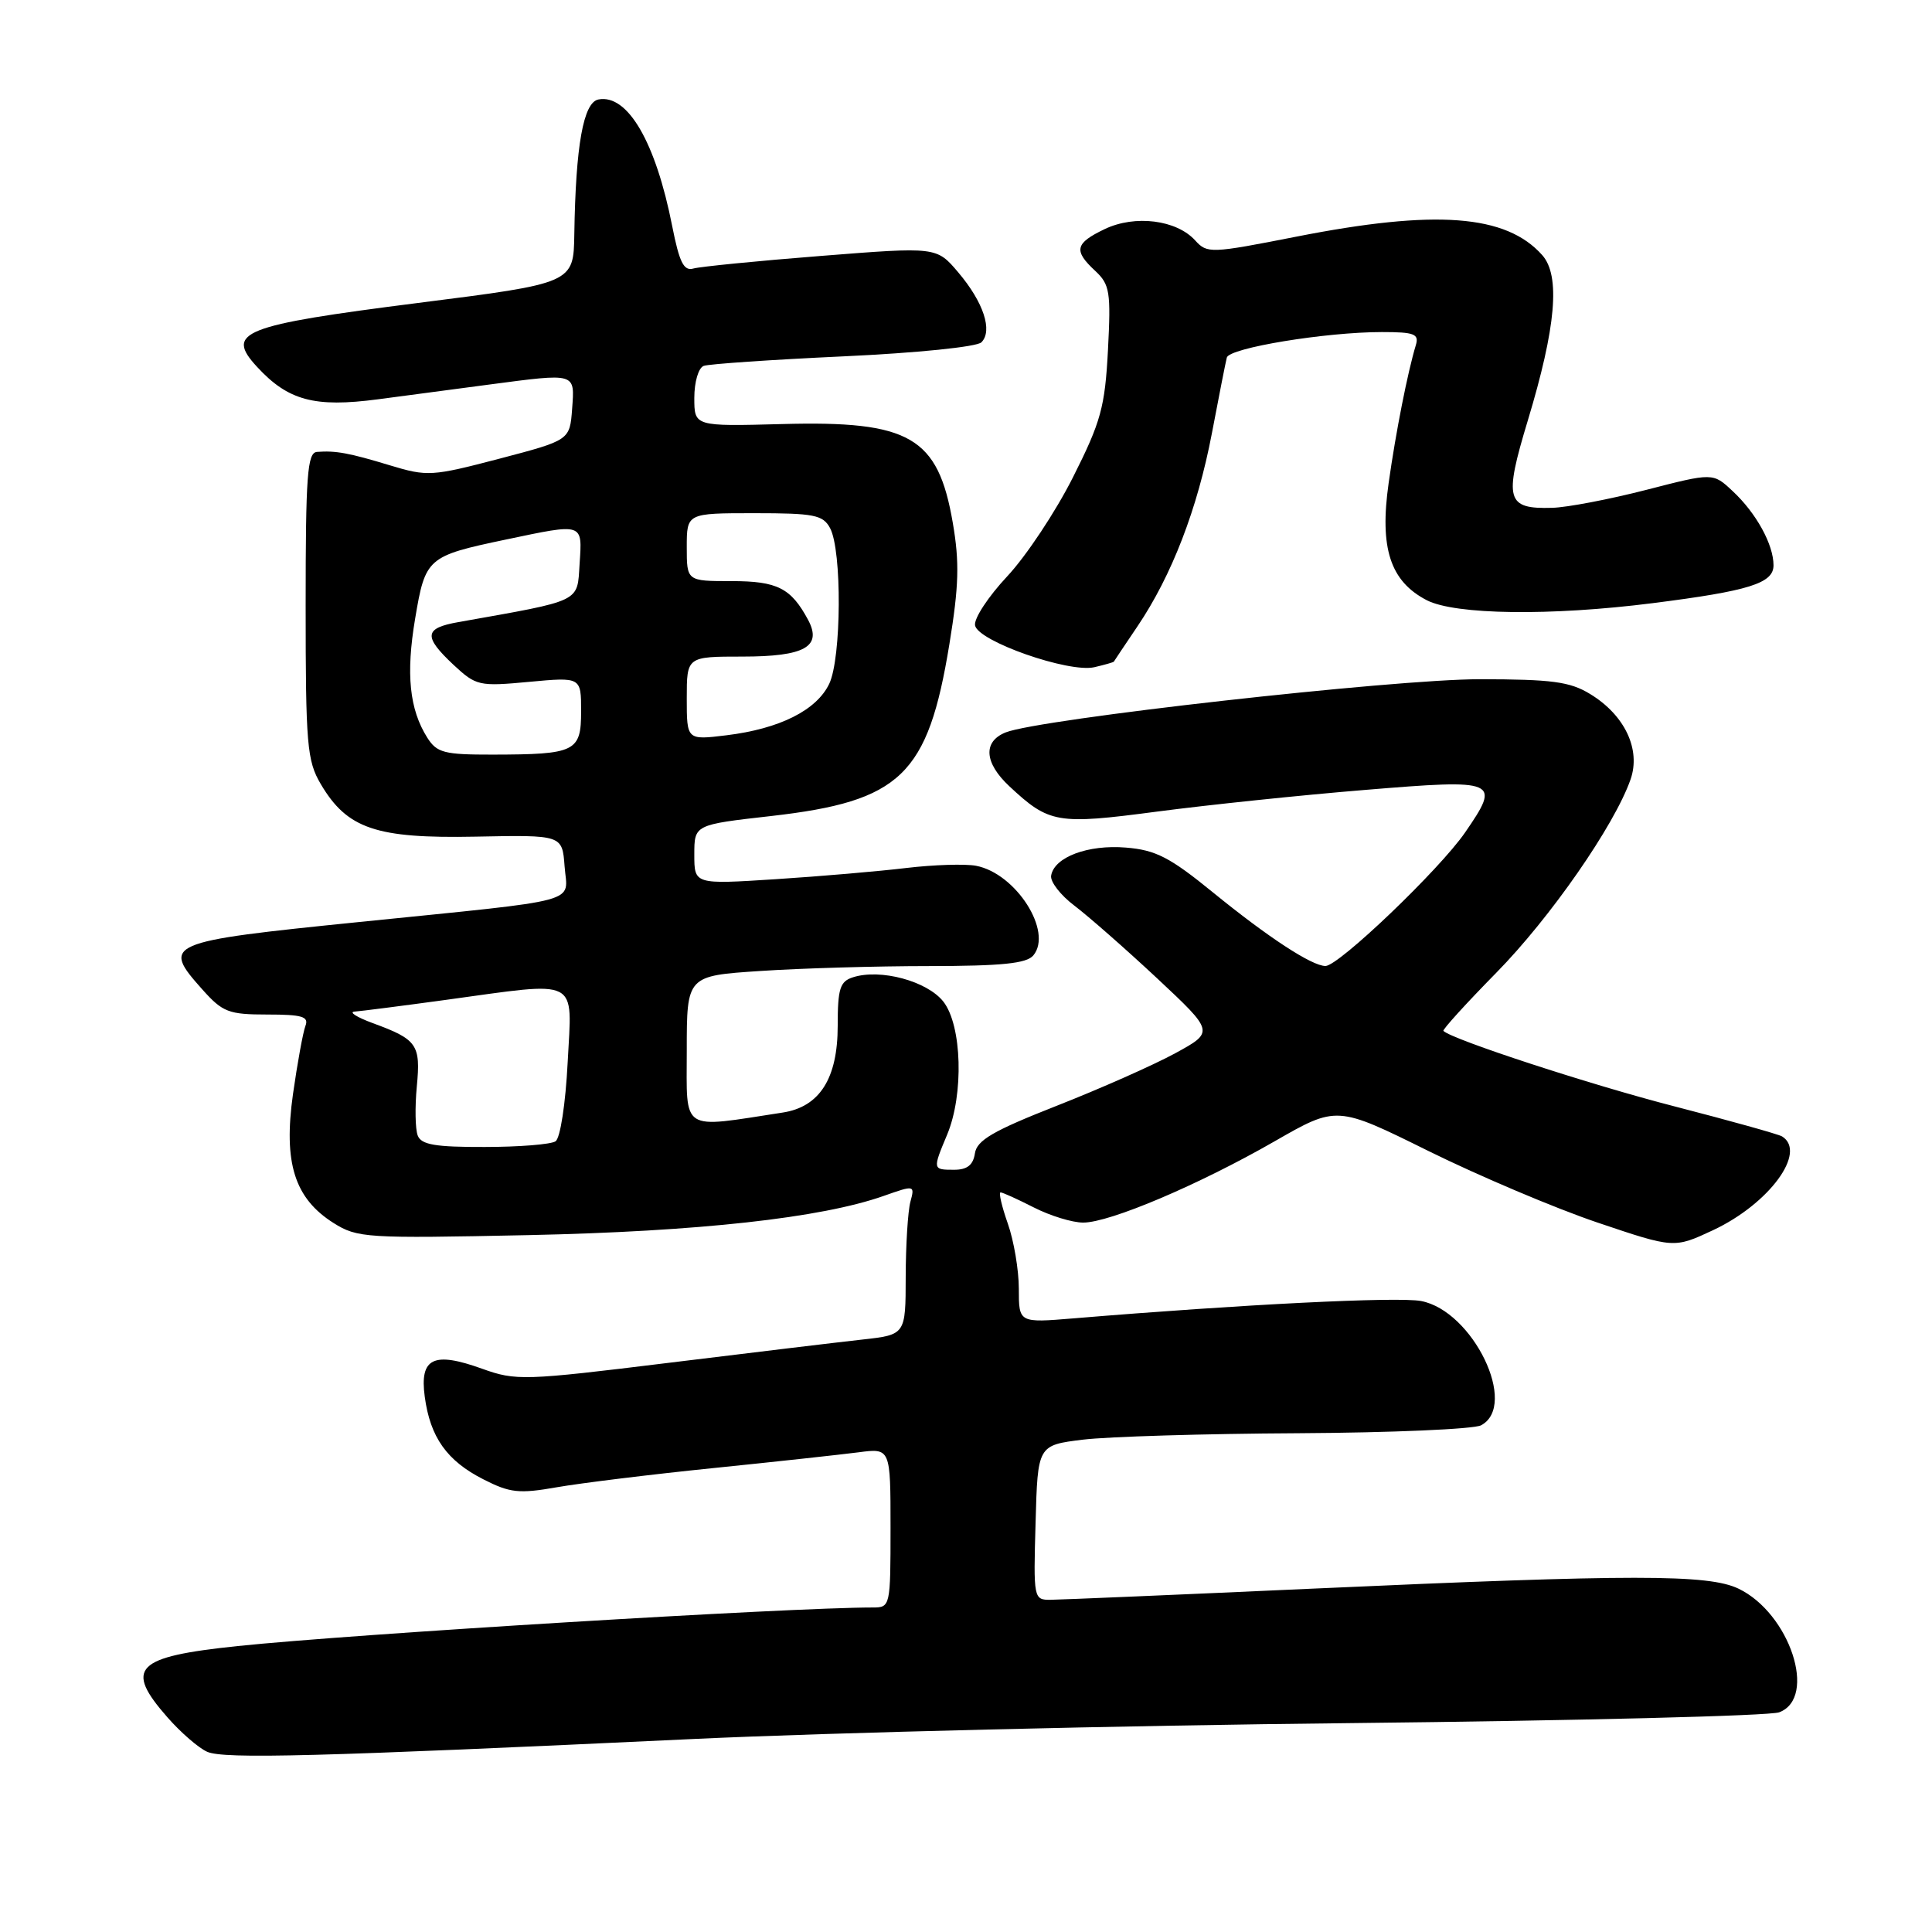 <?xml version="1.0" encoding="UTF-8" standalone="no"?>
<!DOCTYPE svg PUBLIC "-//W3C//DTD SVG 1.1//EN" "http://www.w3.org/Graphics/SVG/1.1/DTD/svg11.dtd" >
<svg xmlns="http://www.w3.org/2000/svg" xmlns:xlink="http://www.w3.org/1999/xlink" version="1.1" viewBox="0 0 256 256">
 <g >
 <path fill="currentColor"
d=" M 92.00 230.42 C 109.88 229.58 149.02 228.63 179.00 228.32 C 208.98 228.00 234.51 227.36 235.75 226.89 C 240.86 224.98 237.16 213.76 230.35 210.50 C 226.34 208.59 216.40 208.59 174.00 210.50 C 156.12 211.31 140.47 211.97 139.22 211.98 C 136.96 212.00 136.93 211.85 137.22 201.75 C 137.50 191.50 137.50 191.50 143.50 190.76 C 146.80 190.36 159.62 189.97 172.00 189.91 C 184.38 189.84 195.29 189.37 196.25 188.86 C 201.23 186.22 195.17 173.69 188.29 172.39 C 185.15 171.81 164.68 172.83 142.25 174.69 C 135.00 175.29 135.00 175.29 135.00 170.77 C 135.00 168.29 134.34 164.39 133.54 162.13 C 132.74 159.86 132.31 158.00 132.58 158.00 C 132.86 158.00 134.84 158.90 137.00 160.00 C 139.16 161.10 142.09 162.00 143.53 162.00 C 147.06 162.00 158.87 156.98 168.89 151.23 C 177.13 146.50 177.13 146.50 189.31 152.53 C 196.02 155.84 206.07 160.10 211.66 161.99 C 221.82 165.42 221.82 165.42 227.00 163.00 C 234.42 159.52 239.48 152.65 236.13 150.58 C 235.66 150.29 229.24 148.50 221.88 146.60 C 210.85 143.77 192.40 137.74 191.26 136.60 C 191.11 136.44 194.25 132.98 198.26 128.90 C 205.42 121.62 213.93 109.37 216.06 103.27 C 217.44 99.30 215.29 94.75 210.70 91.96 C 208.02 90.32 205.64 90.01 196.06 90.00 C 184.61 90.00 137.70 95.27 133.25 97.05 C 130.22 98.27 130.42 101.08 133.75 104.19 C 139.03 109.11 140.06 109.29 153.32 107.54 C 160.02 106.66 172.41 105.36 180.86 104.67 C 198.52 103.21 198.90 103.38 194.13 110.31 C 190.74 115.23 177.39 128.00 175.63 128.00 C 173.82 127.99 168.03 124.20 160.70 118.23 C 155.02 113.60 153.14 112.63 149.20 112.31 C 144.16 111.89 139.68 113.57 139.28 116.03 C 139.15 116.84 140.53 118.62 142.36 120.00 C 144.18 121.38 149.11 125.70 153.30 129.61 C 160.91 136.73 160.91 136.73 155.71 139.57 C 152.84 141.13 145.78 144.26 140.00 146.53 C 131.58 149.84 129.44 151.09 129.18 152.83 C 128.95 154.37 128.16 155.00 126.43 155.00 C 123.57 155.00 123.56 154.98 125.50 150.35 C 127.73 145.01 127.47 135.87 125.00 132.72 C 122.86 130.00 116.68 128.33 113.04 129.49 C 111.30 130.04 111.00 130.97 111.00 135.93 C 111.00 142.90 108.61 146.67 103.71 147.42 C 90.04 149.52 91.00 150.14 91.00 139.21 C 91.00 129.30 91.00 129.30 100.75 128.66 C 106.11 128.30 116.18 128.01 123.13 128.01 C 132.74 128.00 136.03 127.67 136.92 126.60 C 139.54 123.44 134.62 115.73 129.33 114.72 C 127.89 114.45 123.74 114.58 120.11 115.01 C 116.47 115.45 108.66 116.12 102.75 116.50 C 92.00 117.19 92.00 117.19 92.00 113.24 C 92.00 109.28 92.00 109.28 102.16 108.13 C 119.38 106.17 122.96 102.72 125.80 85.35 C 127.06 77.65 127.15 74.50 126.25 69.28 C 124.30 57.89 120.58 55.73 103.64 56.19 C 92.00 56.50 92.00 56.50 92.00 52.72 C 92.00 50.61 92.55 48.73 93.25 48.48 C 93.94 48.23 102.26 47.66 111.74 47.22 C 121.51 46.77 129.44 45.96 130.04 45.36 C 131.57 43.83 130.32 40.04 126.98 36.10 C 124.10 32.70 124.10 32.70 108.80 33.91 C 100.39 34.57 92.77 35.33 91.88 35.58 C 90.61 35.95 90.02 34.78 89.07 29.96 C 86.88 18.82 83.16 12.44 79.30 13.18 C 77.30 13.56 76.28 19.27 76.10 31.01 C 76.00 37.53 76.00 37.53 55.41 40.14 C 32.05 43.11 29.80 44.00 34.06 48.61 C 38.18 53.08 41.67 54.02 50.08 52.91 C 54.16 52.37 60.78 51.49 64.79 50.96 C 76.42 49.43 76.16 49.35 75.81 54.17 C 75.50 58.33 75.50 58.33 66.17 60.78 C 57.24 63.12 56.62 63.16 51.67 61.66 C 46.24 60.01 44.47 59.69 42.00 59.88 C 40.72 59.98 40.50 62.97 40.50 80.25 C 40.50 98.70 40.68 100.80 42.50 103.89 C 46.00 109.82 49.83 111.12 63.00 110.86 C 74.50 110.63 74.50 110.63 74.81 114.78 C 75.18 119.80 77.76 119.10 47.51 122.18 C 21.88 124.78 21.36 125.01 26.83 131.13 C 29.50 134.12 30.30 134.43 35.41 134.43 C 40.04 134.43 40.95 134.70 40.47 135.94 C 40.15 136.78 39.41 140.84 38.82 144.98 C 37.54 154.07 39.02 158.78 44.19 162.05 C 47.36 164.04 48.47 164.11 70.00 163.66 C 92.55 163.18 108.82 161.39 117.11 158.46 C 121.19 157.02 121.23 157.03 120.63 159.25 C 120.30 160.49 120.02 164.96 120.01 169.18 C 120.00 176.86 120.00 176.86 114.25 177.50 C 111.09 177.85 99.51 179.24 88.53 180.59 C 69.44 182.94 68.36 182.97 63.90 181.37 C 57.44 179.04 55.59 179.93 56.28 185.06 C 57.00 190.44 59.21 193.56 64.05 196.02 C 67.58 197.82 68.77 197.95 73.78 197.07 C 76.93 196.52 86.25 195.37 94.50 194.53 C 102.75 193.69 111.41 192.74 113.75 192.44 C 118.00 191.88 118.00 191.88 118.00 202.44 C 118.00 212.86 117.97 213.00 115.65 213.00 C 104.64 213.00 46.69 216.52 31.51 218.11 C 17.88 219.53 16.43 221.01 22.20 227.57 C 23.95 229.57 26.32 231.62 27.45 232.12 C 29.67 233.10 41.91 232.78 92.00 230.42 Z  M 147.59 87.67 C 147.64 87.58 149.05 85.46 150.73 82.98 C 155.27 76.25 158.67 67.43 160.58 57.42 C 161.51 52.51 162.40 48.00 162.56 47.38 C 162.88 46.10 175.65 44.00 183.11 44.00 C 187.43 44.00 188.06 44.25 187.60 45.75 C 186.52 49.33 184.96 57.20 184.00 64.02 C 182.78 72.63 184.21 77.02 189.05 79.53 C 192.81 81.47 205.47 81.64 219.00 79.92 C 231.77 78.30 235.00 77.29 235.00 74.91 C 235.00 72.15 232.71 67.98 229.58 65.07 C 226.98 62.63 226.98 62.63 218.14 64.91 C 213.27 66.16 207.65 67.24 205.65 67.29 C 199.60 67.46 199.26 66.24 202.43 55.76 C 206.19 43.33 206.78 36.53 204.35 33.80 C 199.56 28.42 190.25 27.72 171.76 31.36 C 160.42 33.59 159.96 33.61 158.37 31.86 C 155.90 29.13 150.40 28.44 146.39 30.35 C 142.44 32.24 142.22 33.20 145.13 35.90 C 147.06 37.70 147.21 38.69 146.81 46.41 C 146.41 53.94 145.88 55.89 142.19 63.21 C 139.90 67.77 135.97 73.69 133.46 76.37 C 130.95 79.05 129.03 81.97 129.20 82.87 C 129.59 84.97 141.59 89.18 145.00 88.41 C 146.37 88.09 147.54 87.76 147.59 87.67 Z  M 55.35 150.46 C 55.02 149.61 54.97 146.68 55.23 143.96 C 55.76 138.41 55.29 137.73 49.39 135.57 C 47.25 134.78 46.17 134.09 47.00 134.04 C 47.83 133.98 53.22 133.29 59.00 132.50 C 77.05 130.03 75.80 129.39 75.22 140.75 C 74.94 146.25 74.24 150.82 73.61 151.23 C 73.00 151.64 68.77 151.98 64.22 151.98 C 57.67 152.00 55.81 151.68 55.35 150.46 Z  M 56.62 97.75 C 54.25 94.00 53.77 89.30 55.01 81.96 C 56.36 73.91 56.62 73.68 67.00 71.50 C 77.39 69.32 77.16 69.24 76.80 74.71 C 76.47 79.87 77.23 79.50 60.75 82.43 C 56.19 83.23 56.07 84.32 60.10 88.10 C 63.09 90.88 63.47 90.97 70.10 90.35 C 77.00 89.71 77.00 89.71 77.00 94.24 C 77.00 99.61 76.28 99.97 65.27 99.99 C 58.86 100.00 57.89 99.75 56.62 97.75 Z  M 91.00 92.53 C 91.00 87.00 91.00 87.00 98.38 87.00 C 106.62 87.00 108.97 85.69 107.08 82.14 C 104.81 77.92 103.01 77.00 96.93 77.00 C 91.00 77.00 91.00 77.00 91.00 72.50 C 91.00 68.00 91.00 68.00 99.96 68.00 C 107.88 68.00 109.05 68.23 109.99 69.98 C 111.58 72.95 111.50 87.18 109.88 90.60 C 108.21 94.11 103.31 96.57 96.25 97.43 C 91.00 98.07 91.00 98.07 91.00 92.53 Z "/>
</g>
</svg>